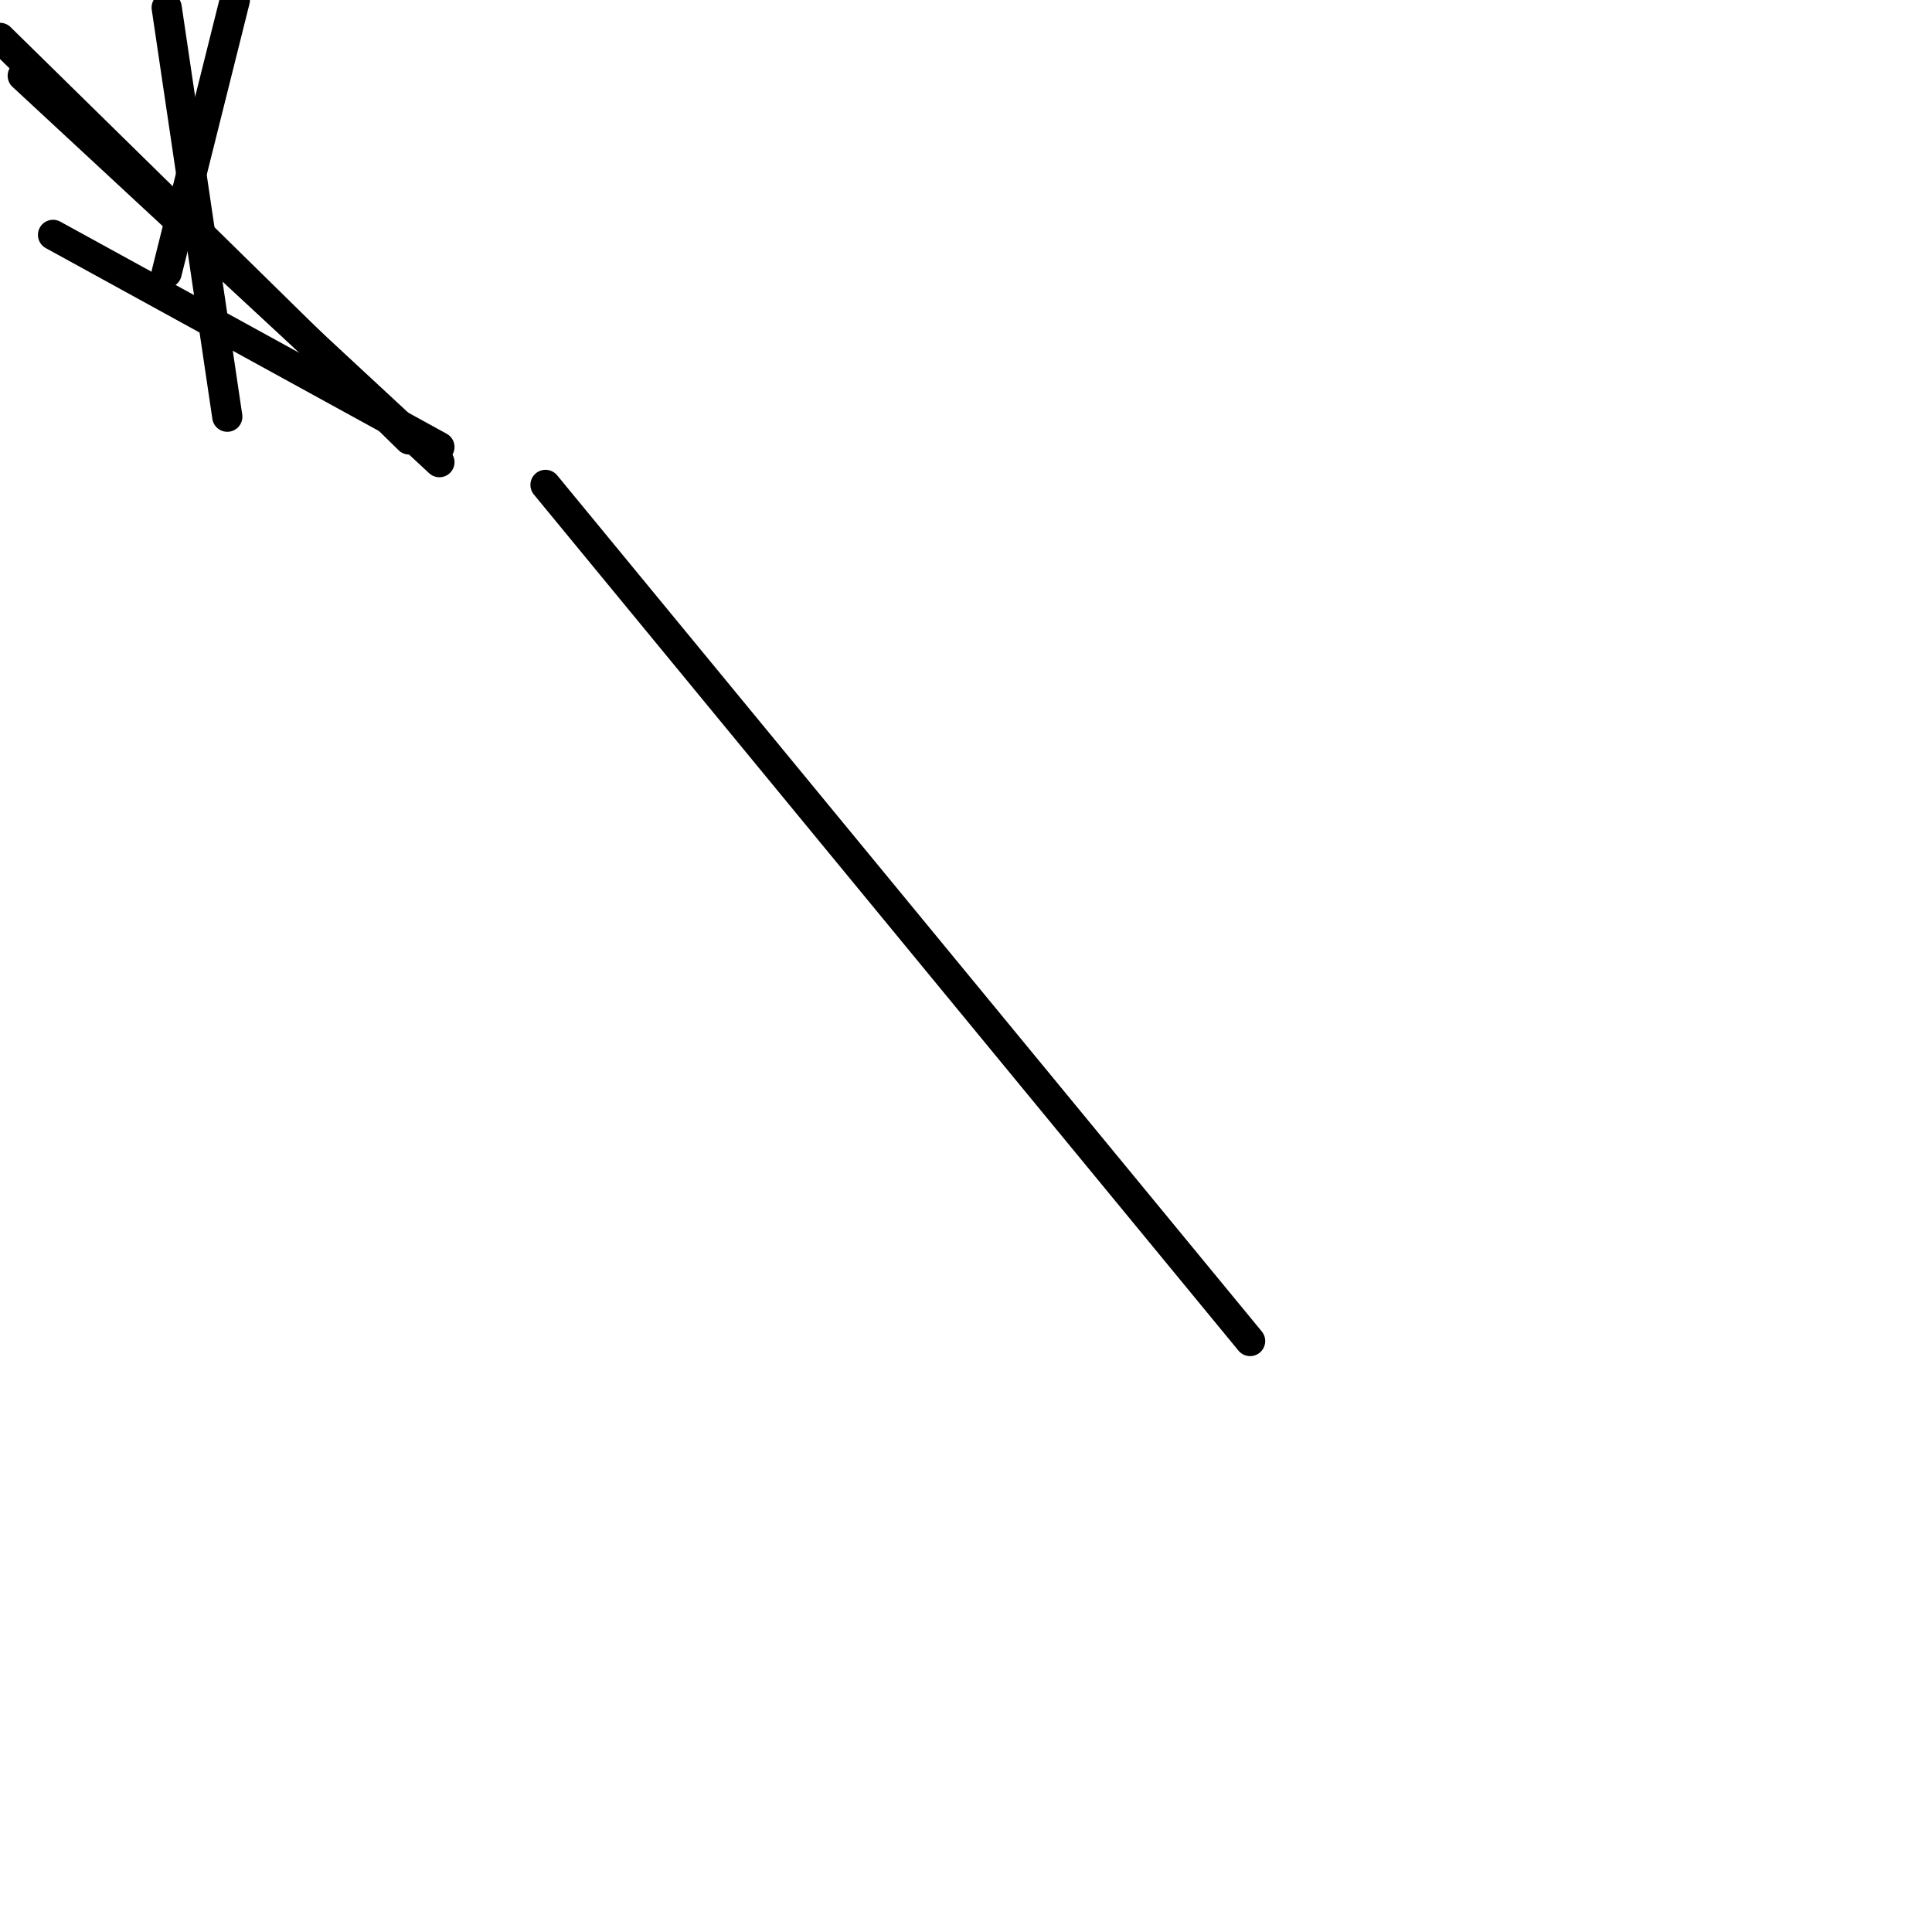 <?xml version="1.0" encoding="utf-8" ?>
<svg baseProfile="full" height="256" version="1.1" width="256" xmlns="http://www.w3.org/2000/svg" xmlns:ev="http://www.w3.org/2001/xml-events" xmlns:xlink="http://www.w3.org/1999/xlink"><defs /><polyline fill="none" points="22.086,1.004 30.118,55.216" stroke="black" stroke-linecap="round" stroke-width="4" /><polyline fill="none" points="0.0,5.02 54.212,58.227" stroke="black" stroke-linecap="round" stroke-width="4" /><polyline fill="none" points="3.012,10.039 58.227,61.239" stroke="black" stroke-linecap="round" stroke-width="4" /><polyline fill="none" points="7.027,31.122 58.227,59.231" stroke="black" stroke-linecap="round" stroke-width="4" /><polyline fill="none" points="22.086,36.141 31.122,0.0" stroke="black" stroke-linecap="round" stroke-width="4" /><polyline fill="none" points="165.647,177.694 72.282,64.251" stroke="black" stroke-linecap="round" stroke-width="4" /></svg>